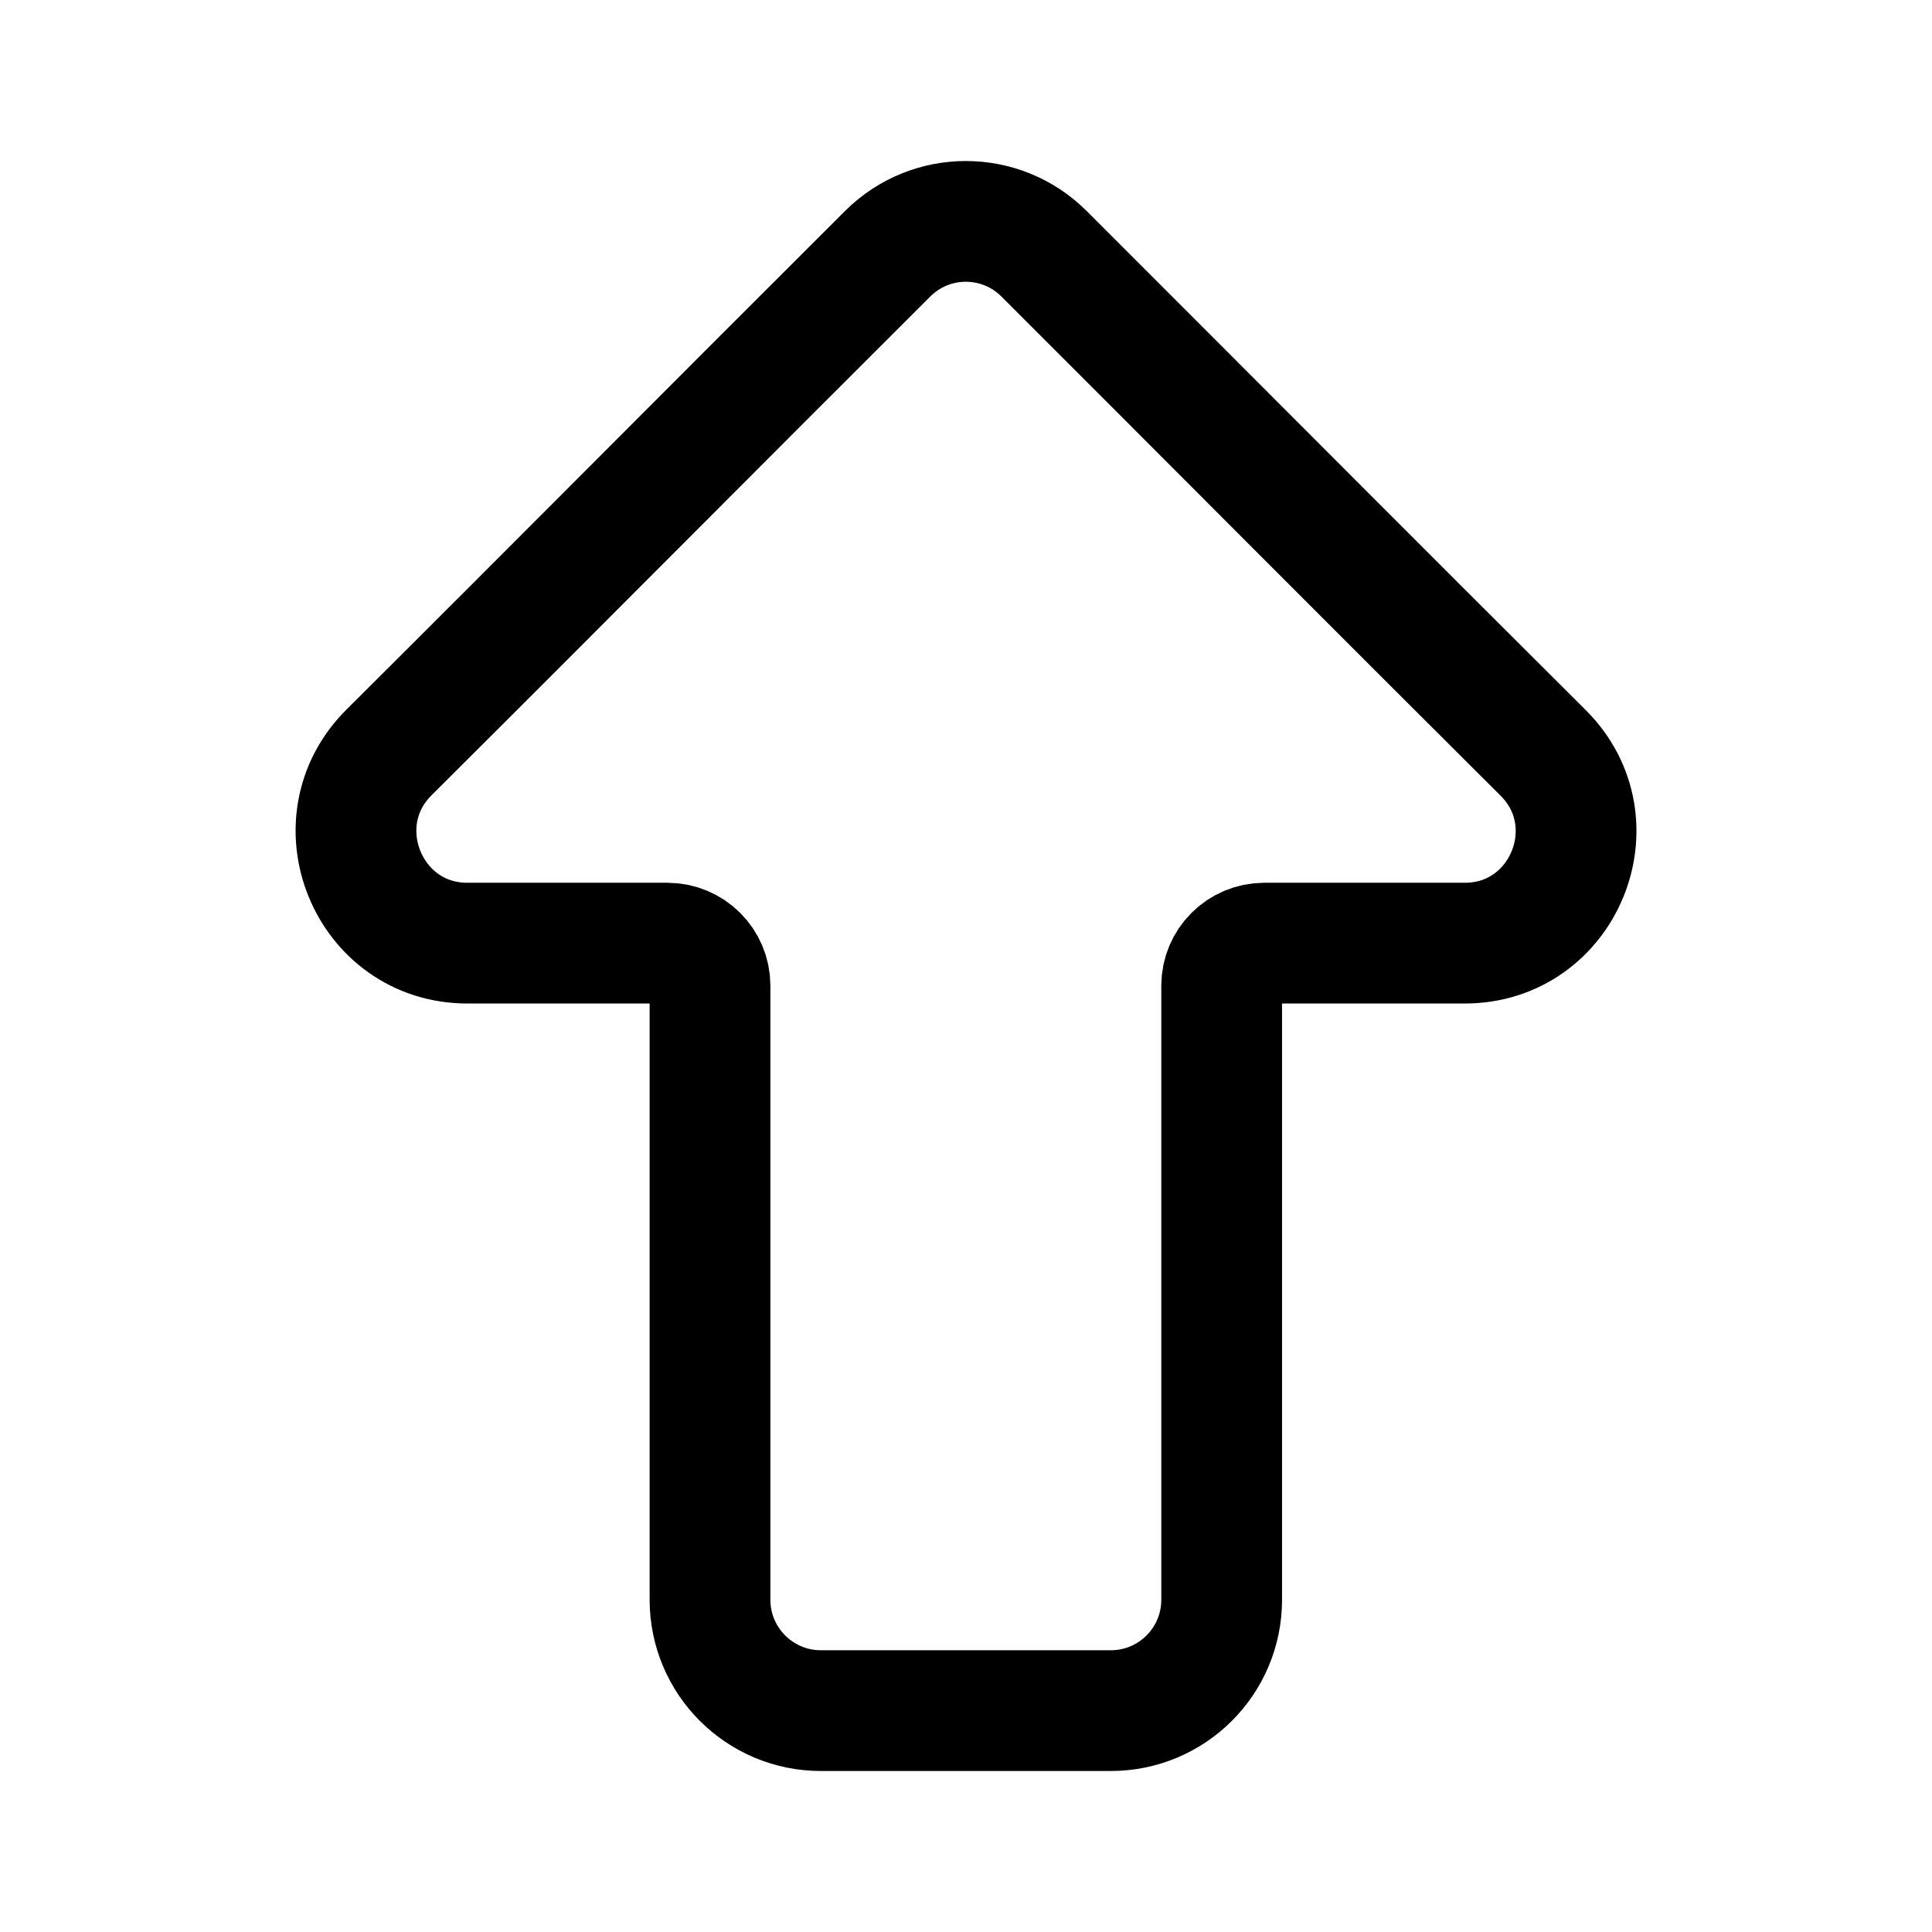 <svg width="24" height="24" viewBox="0 0 24 24" fill="none" xmlns="http://www.w3.org/2000/svg">
<path fill-rule="evenodd" clip-rule="evenodd" d="M10.197 21.25C9.437 21.25 8.82 20.633 8.82 19.873V12.245C8.82 11.953 8.583 11.716 8.29 11.716C7.462 11.716 6.634 11.716 5.806 11.716C4.573 11.716 3.958 10.216 4.833 9.346C6.903 7.286 8.96 5.212 11.028 3.151C11.565 2.616 12.433 2.617 12.969 3.152C15.037 5.218 17.098 7.29 19.169 9.352C20.042 10.221 19.427 11.716 18.196 11.716C17.366 11.716 16.536 11.716 15.706 11.716C15.413 11.716 15.176 11.953 15.176 12.245V19.873C15.176 20.633 14.56 21.25 13.799 21.25H10.197Z" stroke="black" stroke-width="1.5" stroke-linecap="round" stroke-linejoin="round"/>
</svg>